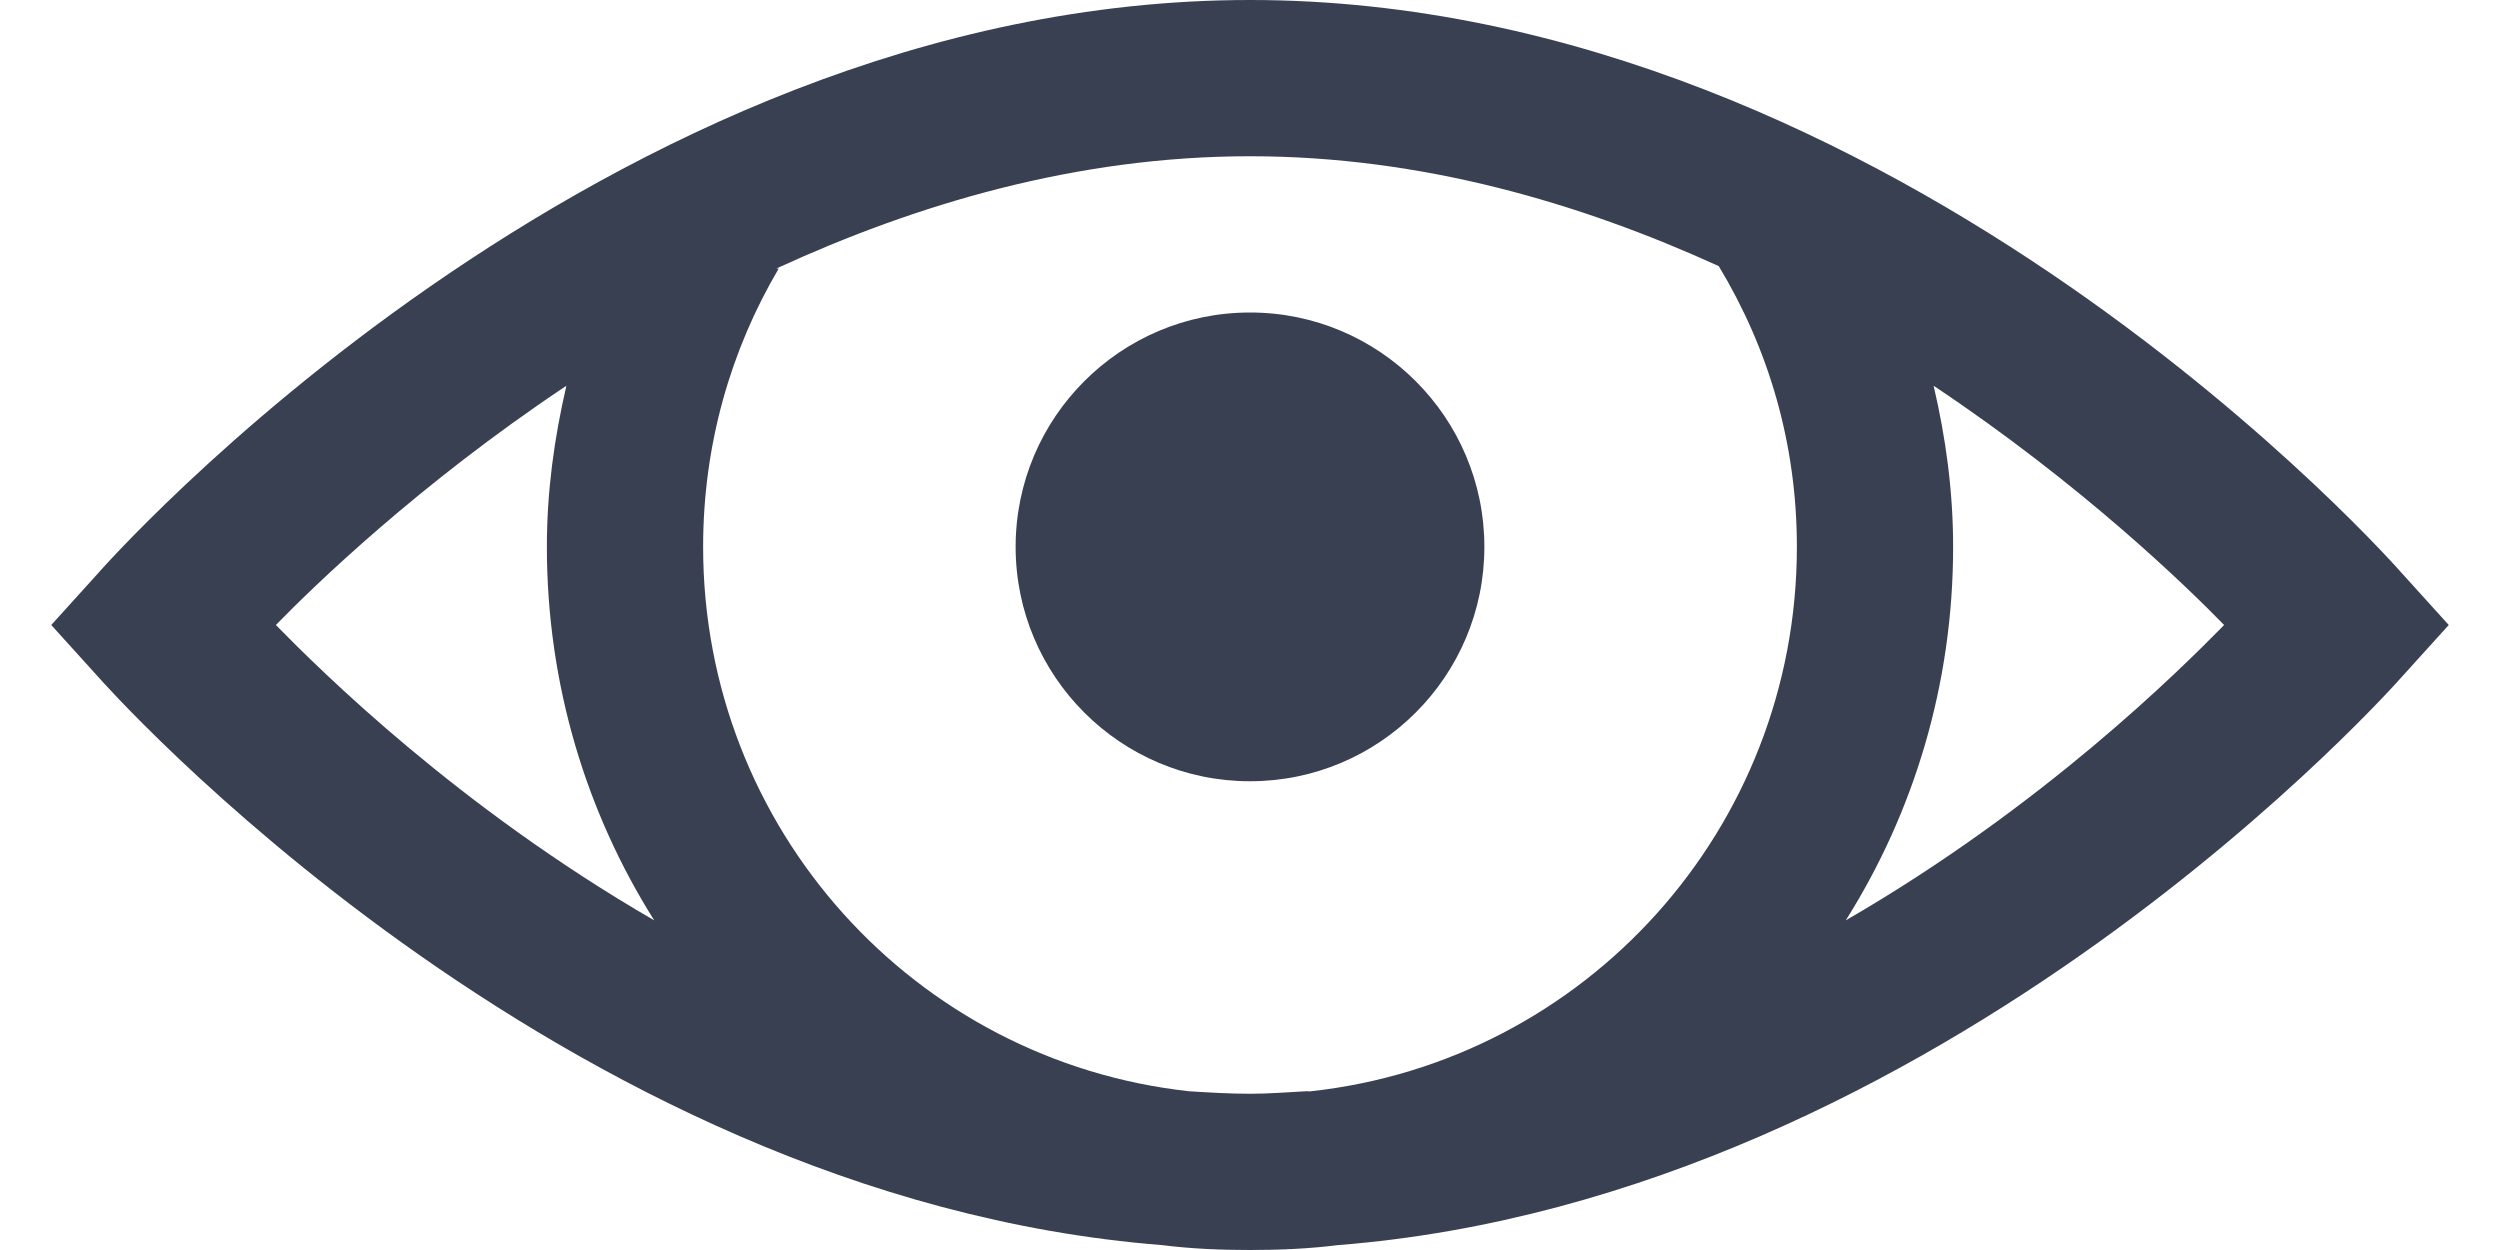 <svg width="20" height="10" viewBox="0 0 20 10" fill="none" xmlns="http://www.w3.org/2000/svg">
<path d="M10 0C4.79 0 0.781 4.59 0.781 4.59L0.41 5L0.781 5.41C0.781 5.41 4.436 9.578 9.297 9.961C9.529 9.99 9.761 10 10 10C10.239 10 10.471 9.99 10.703 9.961C15.564 9.578 19.219 5.41 19.219 5.41L19.59 5L19.219 4.59C19.219 4.59 15.21 0 10 0ZM10 1.25C11.377 1.25 12.646 1.626 13.75 2.129C14.148 2.788 14.375 3.547 14.375 4.375C14.375 6.633 12.681 8.489 10.488 8.73C10.476 8.733 10.461 8.728 10.449 8.73C10.3 8.738 10.151 8.75 10 8.75C9.834 8.75 9.673 8.74 9.512 8.73C7.319 8.489 5.625 6.633 5.625 4.375C5.625 3.56 5.845 2.8 6.23 2.148H6.211C7.324 1.636 8.608 1.25 10 1.25ZM10 2.5C8.965 2.5 8.125 3.34 8.125 4.375C8.125 5.41 8.965 6.25 10 6.25C11.035 6.25 11.875 5.41 11.875 4.375C11.875 3.34 11.035 2.5 10 2.5ZM4.531 3.086C4.434 3.506 4.375 3.928 4.375 4.375C4.375 5.471 4.688 6.497 5.234 7.363C3.66 6.453 2.566 5.366 2.207 5C2.507 4.692 3.345 3.877 4.531 3.086ZM15.469 3.086C16.655 3.877 17.493 4.692 17.793 5C17.434 5.366 16.34 6.453 14.766 7.363C15.312 6.497 15.625 5.471 15.625 4.375C15.625 3.928 15.566 3.501 15.469 3.086Z" fill="#384052"/>
</svg>
